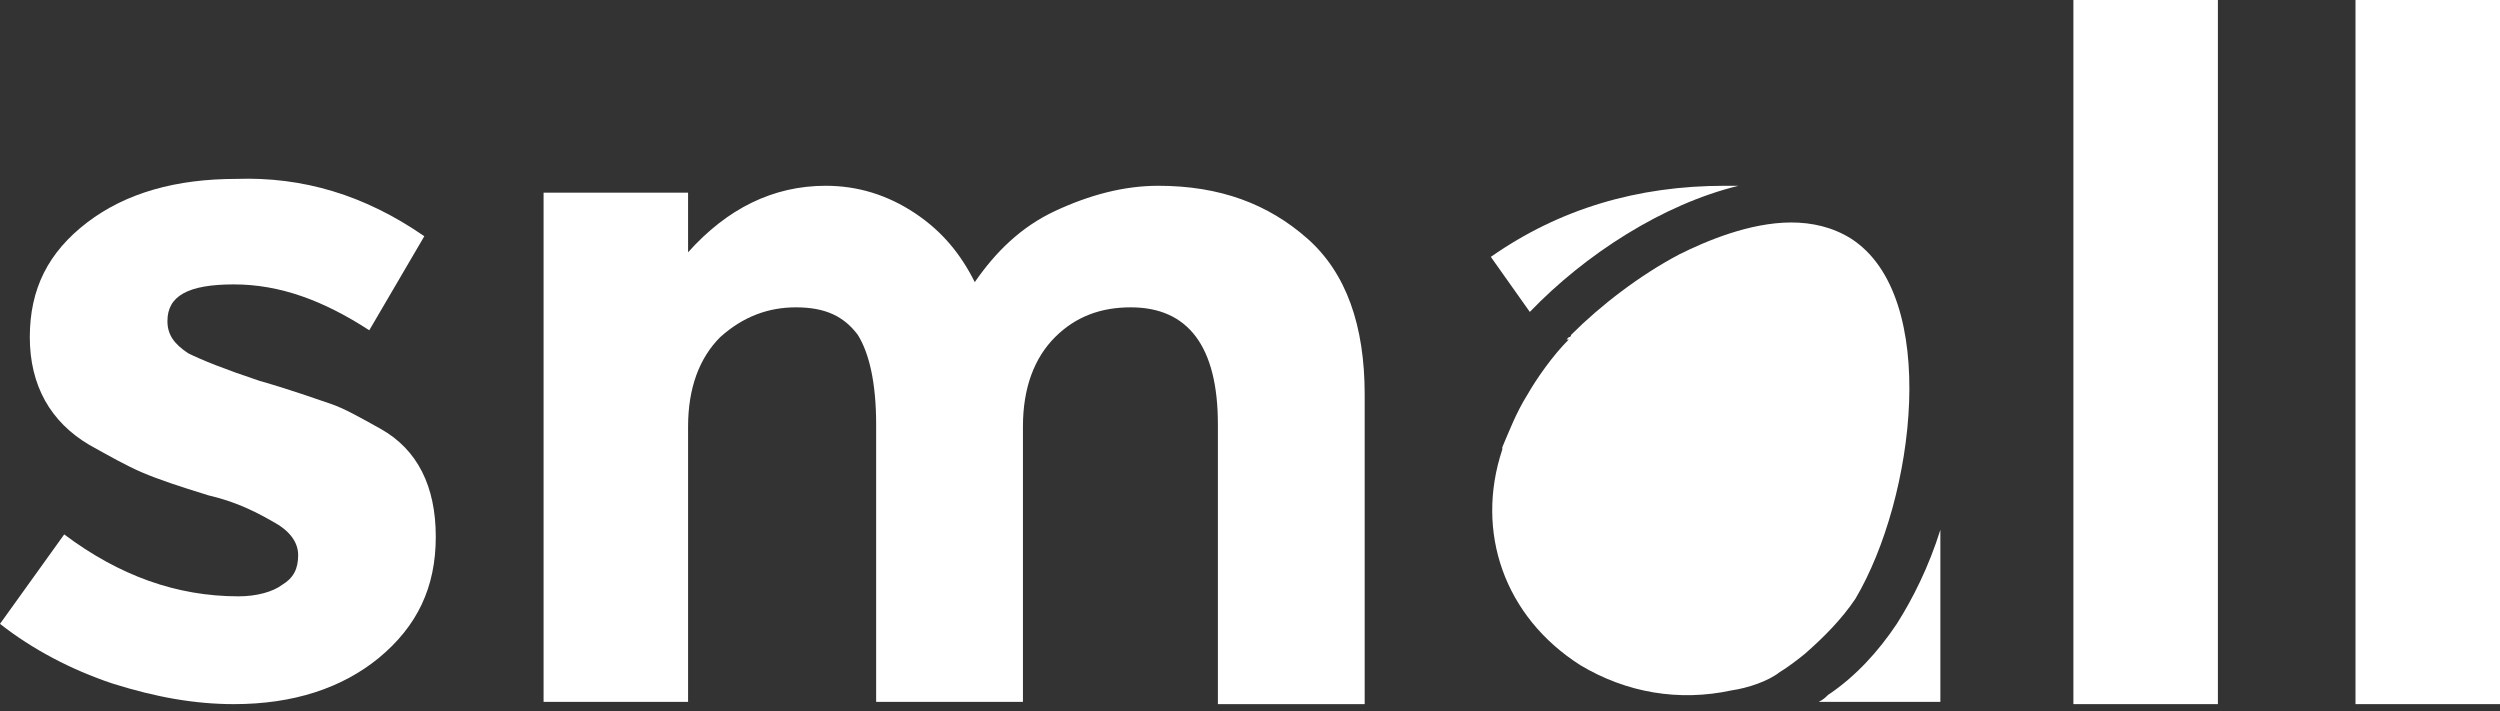 <?xml version="1.0" encoding="utf-8"?>
<!-- Generator: Adobe Illustrator 19.2.0, SVG Export Plug-In . SVG Version: 6.00 Build 0)  -->
<svg version="1.0" id="Layer_1" xmlns="http://www.w3.org/2000/svg" xmlns:xlink="http://www.w3.org/1999/xlink" x="0px" y="0px"
	 viewBox="0 0 109 31" style="enable-background:new 0 0 109 31;" xml:space="preserve">
<rect x="0" y="0" width="109" height="31" fill="#333333" stroke="none"/>
<style type="text/css">
	.st0{fill:#FFFFFF;}
</style>
<path class="st0" d="M109,0v30.7h-6.3V0H109z"/>
<path class="st0" d="M96.7,0v30.7h-6.3V0H96.7z"/>
<path class="st0" d="M84.6,23.1v7.5h-5.3c0.2-0.1,0.3-0.2,0.4-0.3c1.2-0.8,2.2-1.9,3-3.1C83.4,26.1,84.1,24.7,84.6,23.1z"/>
<path class="st0" d="M80.7,10.4c-0.8-0.5-1.7-0.7-2.6-0.7c-1.8,0-3.7,0.8-4.9,1.4c-1.7,0.9-3.4,2.2-4.7,3.5c0,0,0,0,0,0
	c0,0,0,0.1-0.1,0.1c0,0-0.1,0.1-0.1,0.1c0,0,0,0,0.1,0c-0.7,0.7-1.4,1.7-1.8,2.4c-0.5,0.8-0.8,1.6-1.1,2.3c0,0,0,0,0,0.1
	c-1.2,3.6,0.1,7.3,3.4,9.4c2,1.2,4.3,1.6,6.6,1.1c0.7-0.1,1.6-0.4,2.1-0.8c0.5-0.3,1.1-0.8,1.1-0.8c0.8-0.7,1.6-1.5,2.2-2.4
	C83.5,21.7,84.6,12.9,80.7,10.4z"/>
<path class="st0" d="M75.2,8.1c0.2,0,0.4,0,0.6,0c-3.3,0.8-6.7,3-9.1,5.5L65,11.2C68,9.1,71.4,8.1,75.2,8.1z"/>
<path class="st0" d="M59.5,17.2v13.5h-6.4V18.5c0-3.4-1.3-5.1-3.8-5.1c-1.3,0-2.4,0.4-3.3,1.3c-0.9,0.9-1.4,2.2-1.4,3.9v12h-6.4
	V18.5c0-1.8-0.3-3.1-0.8-3.9c-0.6-0.8-1.4-1.2-2.7-1.2c-1.2,0-2.3,0.4-3.3,1.3c-0.9,0.9-1.4,2.2-1.4,3.9v12h-6.3V8.4H30V11
	c1.7-1.9,3.7-2.9,6-2.9c1.4,0,2.7,0.4,3.9,1.2s2,1.8,2.6,3c0.9-1.3,2-2.4,3.5-3.1c1.5-0.7,3-1.1,4.5-1.1c2.7,0,4.8,0.8,6.5,2.3
	C58.7,11.9,59.5,14.2,59.5,17.2z"/>
<path class="st0" d="M18.5,10.3l-2.4,4.1c-2-1.3-3.9-2-5.9-2S7.3,12.9,7.3,14c0,0.6,0.3,1,0.9,1.4c0.6,0.3,1.6,0.7,3.1,1.2
	c1.4,0.4,2.5,0.8,3.1,1s1.3,0.6,2.2,1.1c1.6,0.9,2.4,2.5,2.4,4.7s-0.8,3.9-2.5,5.3c-1.6,1.3-3.7,2-6.3,2c-1.7,0-3.4-0.3-5.3-0.9
	c-1.8-0.6-3.5-1.5-4.9-2.6l2.8-3.9c2.4,1.8,4.9,2.7,7.6,2.7c0.8,0,1.5-0.2,1.9-0.5c0.5-0.3,0.7-0.7,0.7-1.3c0-0.5-0.3-1-1-1.4
	s-1.6-0.9-2.9-1.2c-1.3-0.4-2.2-0.7-2.9-1s-1.4-0.7-2.3-1.2c-1.7-1-2.6-2.6-2.6-4.7s0.8-3.7,2.5-5s3.9-1.9,6.5-1.9
	C13.2,7.7,15.9,8.5,18.5,10.3z"/>
</svg>
